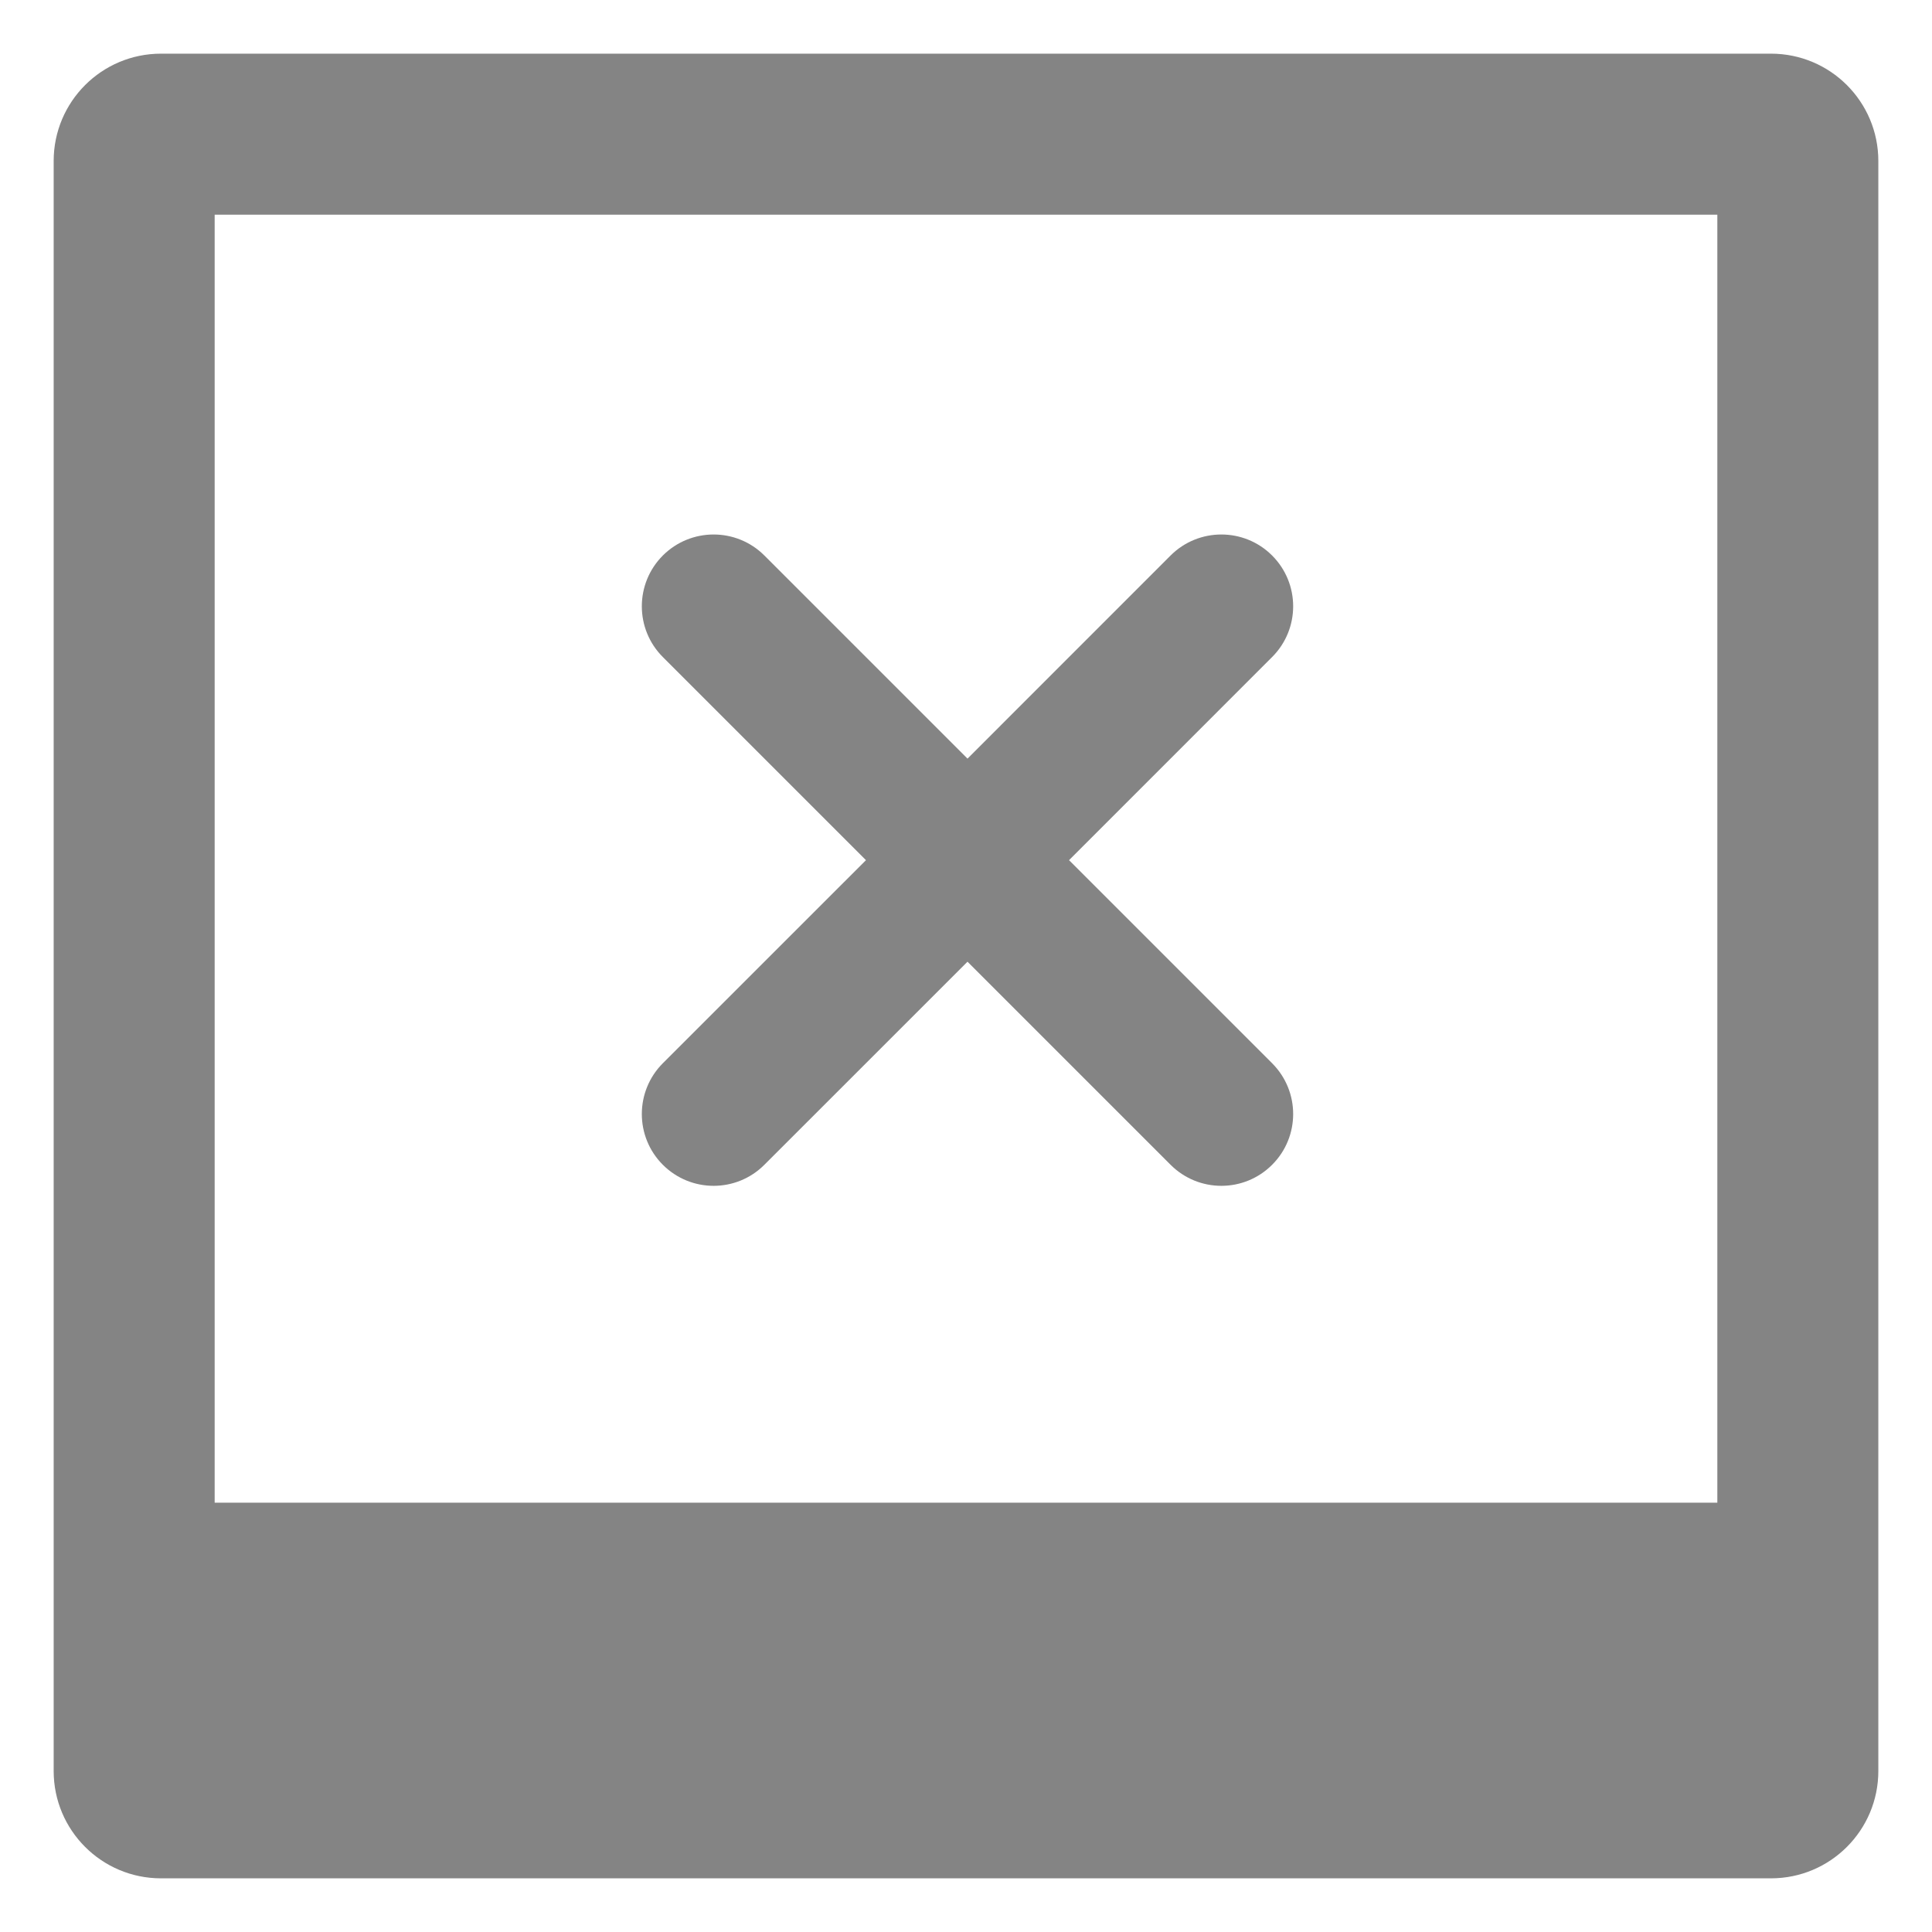 <svg width="36" height="36" viewBox="0 0 36 36" fill="none" xmlns="http://www.w3.org/2000/svg">
<path fill-rule="evenodd" clip-rule="evenodd" d="M3 1C1.895 1 1 1.895 1 3V33C1 34.105 1.895 35 3 35H33C34.105 35 35 34.105 35 33V3C35 1.895 34.105 1 33 1H3ZM32 4H4V28H32V4Z" fill="#848484"/>
<mask id="mask0_11_659" style="mask-type:alpha" maskUnits="userSpaceOnUse" x="10" y="8" width="17" height="17">
<rect x="10" y="8" width="16.056" height="16.056" fill="white"/>
</mask>
<g mask="url(#mask0_11_659)">
<path fill-rule="evenodd" clip-rule="evenodd" d="M23.704 21.704C23.182 22.227 22.335 22.227 21.812 21.704L18.028 17.92L14.243 21.704C13.721 22.227 12.874 22.227 12.351 21.704C11.829 21.182 11.829 20.335 12.351 19.812L16.136 16.028L12.351 12.243C11.829 11.721 11.829 10.874 12.351 10.351C12.874 9.829 13.721 9.829 14.243 10.351L18.028 14.136L21.812 10.351C22.335 9.829 23.182 9.829 23.704 10.351C24.227 10.874 24.227 11.721 23.704 12.243L19.92 16.028L23.704 19.812C24.227 20.335 24.227 21.182 23.704 21.704Z" fill="#848484"/>
</g>
</svg>
